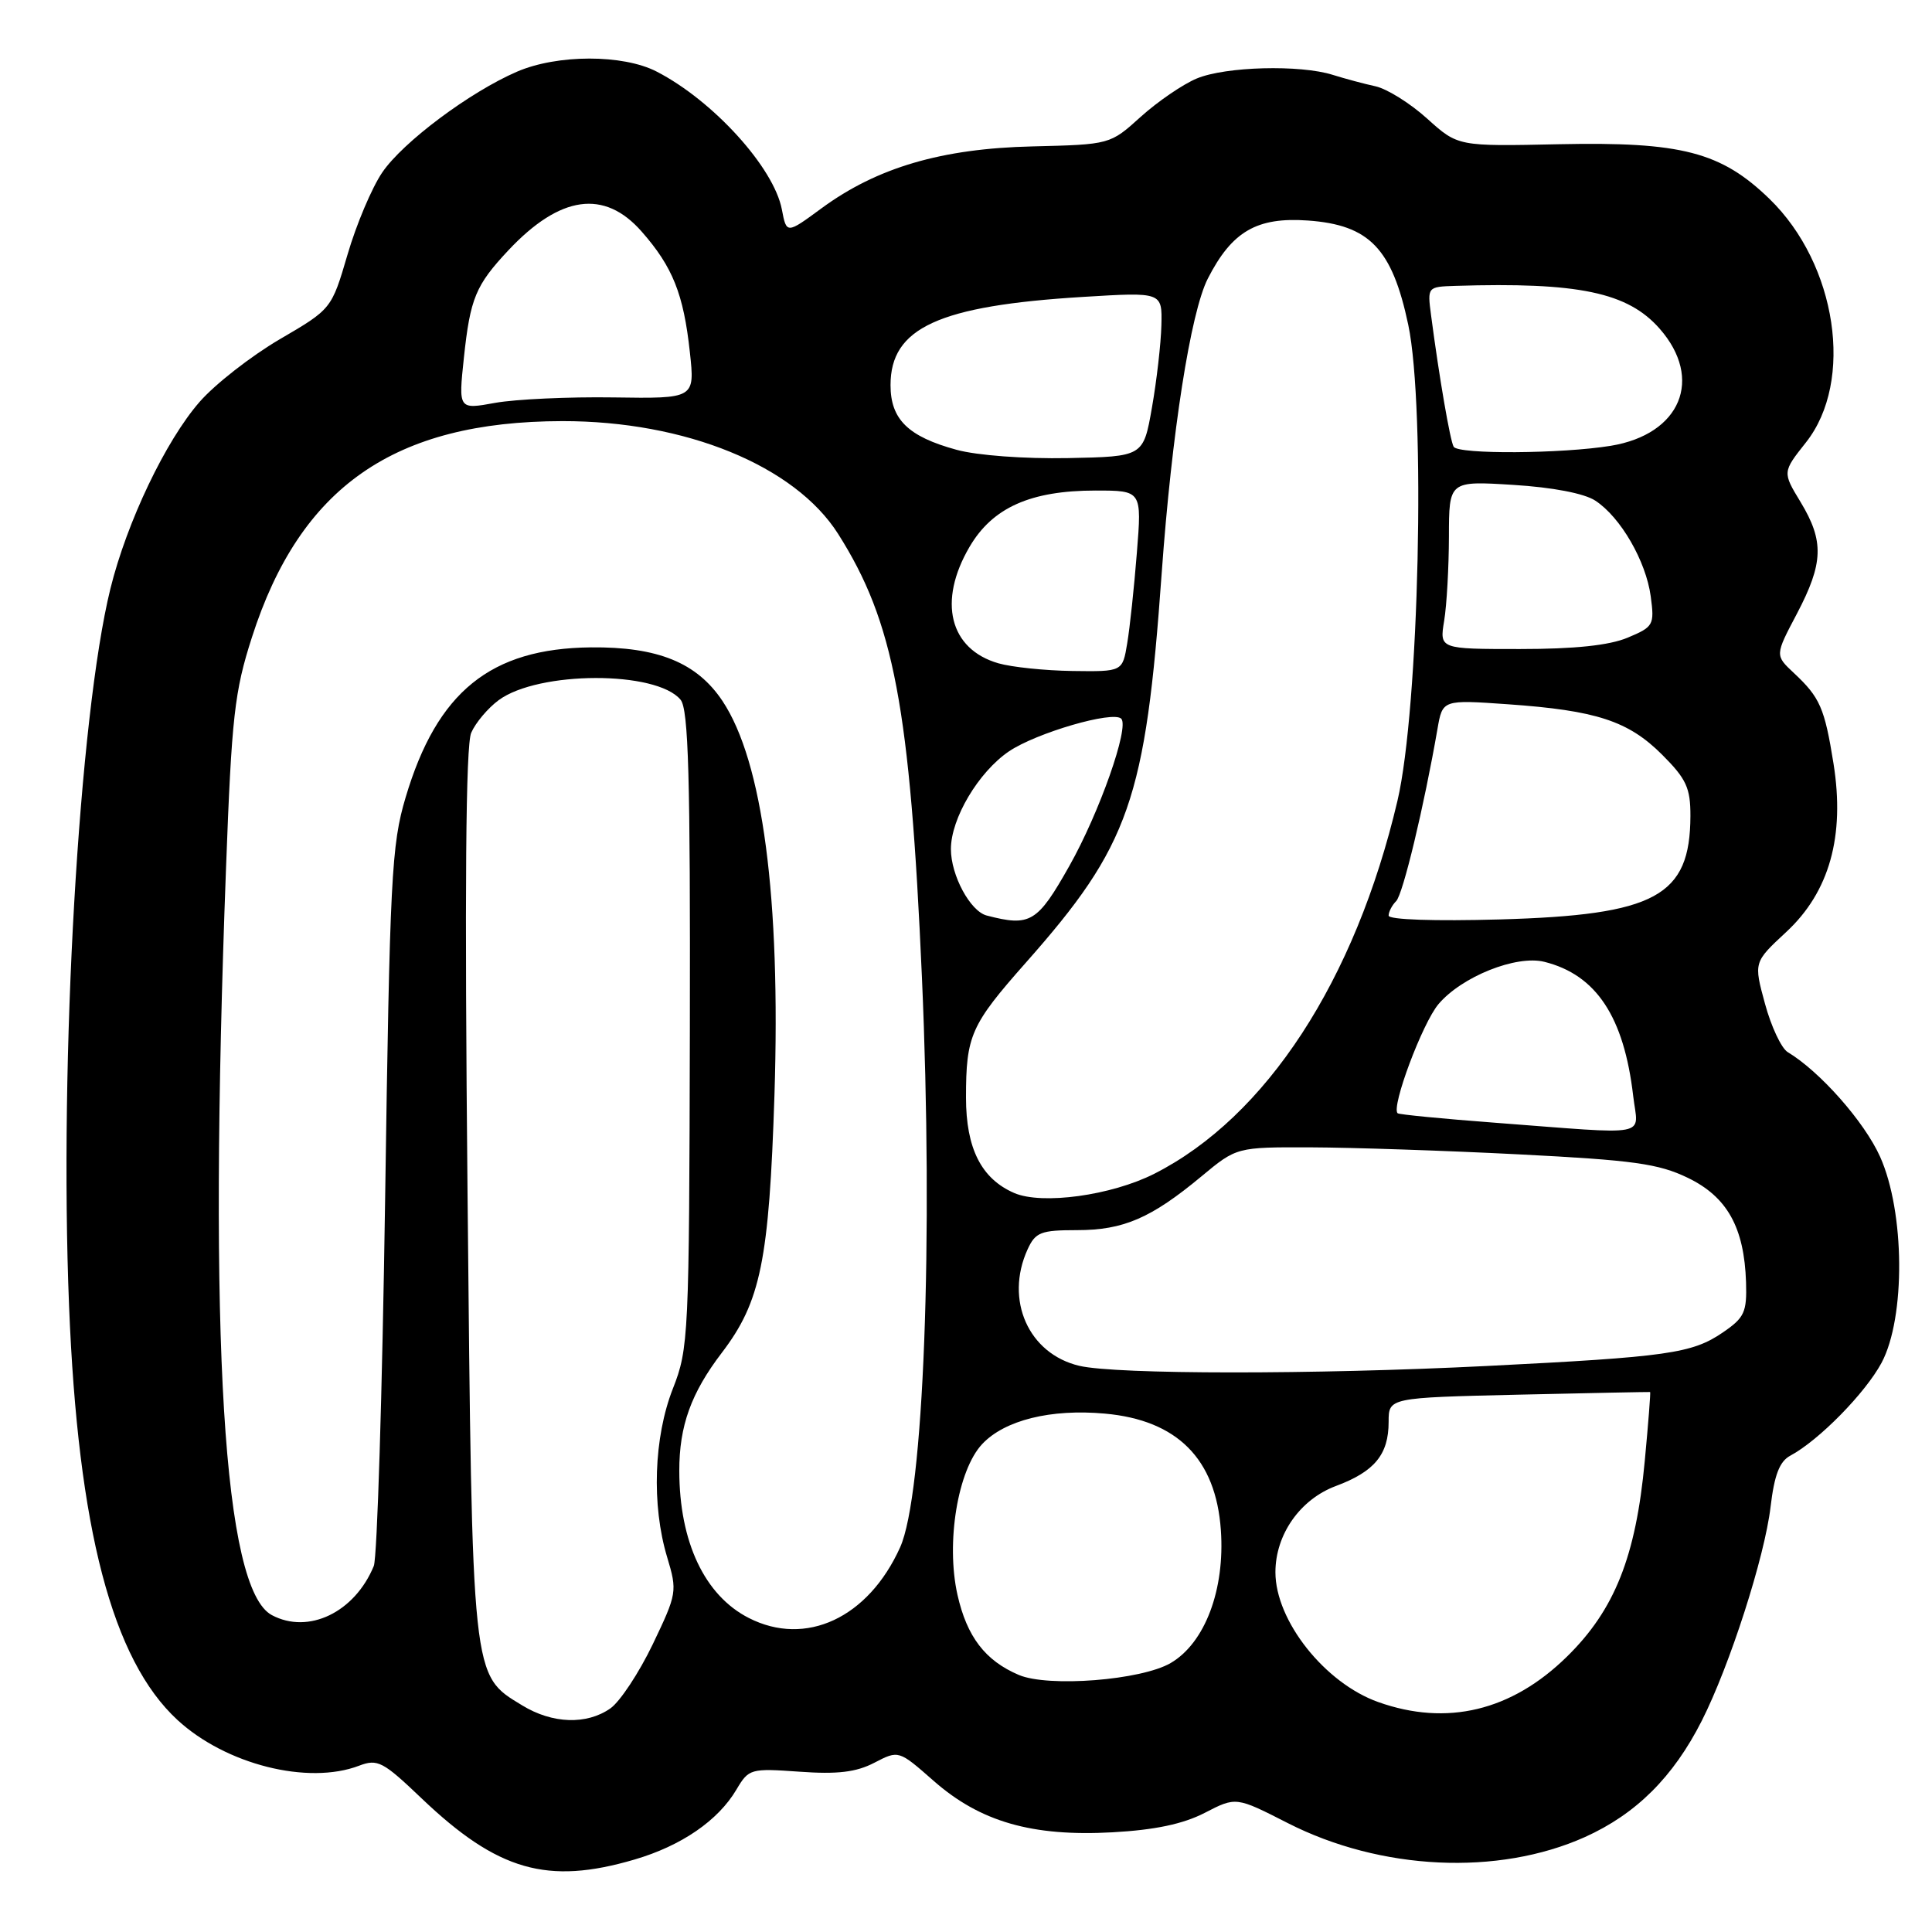 <?xml version="1.0" encoding="UTF-8" standalone="no"?>
<!DOCTYPE svg PUBLIC "-//W3C//DTD SVG 1.1//EN" "http://www.w3.org/Graphics/SVG/1.1/DTD/svg11.dtd" >
<svg xmlns="http://www.w3.org/2000/svg" xmlns:xlink="http://www.w3.org/1999/xlink" version="1.1" viewBox="0 0 256 256">
 <g >
 <path fill="currentColor"
d=" M 84.07 246.40 C 90.29 244.58 95.16 241.23 97.58 237.13 C 99.22 234.36 99.45 234.30 105.95 234.76 C 110.96 235.12 113.44 234.83 115.86 233.57 C 119.08 231.90 119.08 231.90 123.71 235.97 C 129.87 241.39 136.75 243.38 147.41 242.79 C 153.03 242.48 156.77 241.69 159.64 240.21 C 163.78 238.07 163.78 238.07 170.64 241.57 C 182.97 247.85 198.50 248.58 210.01 243.42 C 216.78 240.37 221.71 235.48 225.49 228.02 C 229.20 220.70 233.83 206.30 234.61 199.66 C 235.11 195.44 235.80 193.64 237.23 192.88 C 241.02 190.85 247.17 184.58 249.32 180.57 C 252.51 174.58 252.41 160.60 249.12 153.27 C 247.04 148.64 241.16 141.98 236.88 139.41 C 236.05 138.91 234.69 136.03 233.87 133.00 C 232.37 127.50 232.37 127.50 236.68 123.50 C 242.41 118.19 244.48 110.79 242.95 101.18 C 241.77 93.81 241.16 92.41 237.69 89.17 C 235.19 86.83 235.19 86.83 238.10 81.32 C 241.62 74.61 241.72 71.71 238.59 66.53 C 236.18 62.56 236.18 62.56 239.30 58.62 C 245.72 50.51 243.40 35.03 234.47 26.36 C 228.05 20.13 222.79 18.77 206.58 19.11 C 193.19 19.40 193.19 19.40 189.12 15.73 C 186.88 13.70 183.80 11.78 182.28 11.44 C 180.75 11.11 178.20 10.42 176.60 9.92 C 172.26 8.55 162.39 8.81 158.58 10.40 C 156.73 11.17 153.39 13.46 151.15 15.48 C 147.09 19.15 147.09 19.15 136.79 19.40 C 124.78 19.68 116.23 22.19 108.87 27.59 C 104.22 31.01 104.22 31.01 103.60 27.75 C 102.54 22.20 94.49 13.33 87.00 9.48 C 82.54 7.18 73.84 7.19 68.50 9.50 C 62.25 12.20 53.38 18.83 50.65 22.85 C 49.28 24.86 47.21 29.75 46.05 33.73 C 43.93 40.95 43.93 40.95 37.04 44.97 C 33.26 47.19 28.49 50.91 26.45 53.25 C 21.95 58.40 16.81 69.18 14.63 78.00 C 10.46 94.96 7.84 140.32 9.15 173.00 C 10.33 202.60 14.87 219.94 23.52 227.91 C 29.91 233.80 40.80 236.55 47.57 233.97 C 50.04 233.03 50.74 233.40 55.88 238.31 C 65.95 247.90 72.53 249.79 84.07 246.40 Z  M 69.19 225.97 C 62.47 221.88 62.58 222.91 61.95 158.00 C 61.56 117.84 61.71 98.74 62.44 97.09 C 63.02 95.76 64.66 93.82 66.07 92.78 C 71.33 88.89 86.98 88.85 90.18 92.72 C 91.23 93.99 91.48 102.96 91.41 136.41 C 91.32 177.06 91.25 178.69 89.16 184.00 C 86.63 190.45 86.32 199.43 88.40 206.33 C 89.76 210.86 89.71 211.15 86.50 217.86 C 84.68 221.65 82.15 225.48 80.88 226.37 C 77.74 228.57 73.19 228.42 69.19 225.97 Z  M 182.62 225.53 C 175.54 223.01 169.00 214.75 169.00 208.33 C 169.00 203.33 172.27 198.67 177.02 196.90 C 182.14 194.99 184.00 192.73 184.00 188.41 C 184.00 185.20 184.00 185.20 201.25 184.80 C 210.74 184.58 218.57 184.43 218.65 184.45 C 218.73 184.48 218.41 188.59 217.94 193.58 C 216.76 206.26 213.95 213.32 207.62 219.52 C 200.29 226.71 191.72 228.77 182.62 225.53 Z  M 135.00 221.94 C 130.55 220.05 128.12 216.88 126.87 211.32 C 125.32 204.41 126.90 194.80 130.15 191.34 C 133.12 188.18 139.22 186.66 146.40 187.31 C 155.99 188.17 161.11 193.31 161.77 202.74 C 162.33 210.63 159.66 217.71 155.12 220.36 C 151.22 222.64 138.93 223.60 135.00 221.94 Z  M 99.22 214.39 C 93.37 211.41 90.02 204.32 90.01 194.90 C 90.00 188.94 91.57 184.58 95.65 179.24 C 100.80 172.48 101.91 167.04 102.62 145.08 C 103.45 118.96 101.07 100.91 95.73 92.88 C 92.34 87.80 87.16 85.69 78.29 85.78 C 65.00 85.92 57.91 91.66 53.75 105.65 C 51.87 111.94 51.65 116.28 51.03 159.00 C 50.65 184.57 49.98 206.40 49.53 207.50 C 47.01 213.64 40.87 216.60 36.02 214.01 C 29.58 210.57 27.59 177.98 29.95 115.00 C 30.70 94.92 31.07 91.63 33.38 84.45 C 39.78 64.50 52.22 55.84 74.50 55.80 C 90.83 55.78 105.32 61.70 111.06 70.75 C 118.45 82.41 120.58 93.69 122.16 129.50 C 123.69 164.30 122.40 198.10 119.27 205.03 C 115.06 214.38 106.78 218.25 99.22 214.39 Z  M 143.02 180.98 C 136.28 179.39 133.11 172.25 136.16 165.55 C 137.20 163.28 137.91 163.00 142.71 163.00 C 148.86 163.00 152.52 161.42 159.18 155.89 C 163.86 152.00 163.86 152.00 173.68 152.03 C 179.08 152.05 191.51 152.46 201.29 152.96 C 216.44 153.73 219.76 154.19 223.65 156.07 C 228.87 158.60 231.12 162.64 231.36 169.91 C 231.48 173.88 231.15 174.60 228.28 176.56 C 224.21 179.34 220.97 179.80 197.00 181.00 C 174.05 182.15 147.94 182.13 143.02 180.98 Z  M 134.39 158.08 C 130.03 156.19 128.00 152.17 128.00 145.43 C 128.00 137.22 128.63 135.81 135.91 127.58 C 149.67 112.04 151.79 105.99 153.93 75.95 C 155.26 57.39 157.76 41.39 160.04 36.92 C 163.24 30.65 166.54 28.74 173.30 29.22 C 181.45 29.80 184.46 32.92 186.60 43.03 C 188.93 54.08 188.04 93.93 185.17 106.11 C 179.57 129.92 167.78 148.01 152.95 155.53 C 147.26 158.41 138.07 159.67 134.39 158.08 Z  M 198.00 148.76 C 191.12 148.24 185.36 147.68 185.19 147.51 C 184.32 146.68 188.47 135.59 190.60 133.06 C 193.68 129.41 200.92 126.51 204.65 127.45 C 211.51 129.17 215.19 134.73 216.41 145.25 C 217.05 150.76 219.15 150.36 198.00 148.76 Z  M 130.74 121.31 C 128.56 120.74 126.00 115.99 126.00 112.51 C 126.00 108.45 129.65 102.31 133.69 99.56 C 137.31 97.11 147.48 94.14 148.57 95.23 C 149.67 96.34 145.68 107.68 141.69 114.75 C 137.46 122.25 136.52 122.82 130.74 121.31 Z  M 184.00 121.32 C 184.00 120.82 184.45 119.95 185.00 119.40 C 185.90 118.50 188.69 106.86 190.47 96.61 C 191.14 92.71 191.14 92.71 199.82 93.32 C 211.52 94.14 215.76 95.53 220.23 99.99 C 223.45 103.21 224.00 104.40 223.99 108.13 C 223.95 118.77 219.40 121.24 198.75 121.83 C 190.09 122.07 184.00 121.87 184.00 121.32 Z  M 132.29 87.89 C 125.81 86.02 124.24 79.68 128.47 72.46 C 131.52 67.25 136.56 65.00 145.17 65.00 C 151.30 65.00 151.30 65.00 150.64 73.25 C 150.28 77.79 149.71 83.19 149.36 85.25 C 148.74 89.00 148.74 89.00 142.12 88.91 C 138.48 88.86 134.06 88.40 132.29 87.89 Z  M 191.36 82.25 C 191.70 80.19 191.98 75.17 191.99 71.11 C 192.00 63.72 192.00 63.72 200.51 64.25 C 205.72 64.57 209.94 65.38 211.39 66.34 C 214.74 68.53 218.10 74.35 218.73 79.02 C 219.24 82.82 219.10 83.06 215.66 84.50 C 213.22 85.52 208.63 86.00 201.40 86.00 C 190.74 86.00 190.74 86.00 191.36 82.25 Z  M 126.75 59.60 C 120.33 57.85 118.00 55.57 118.00 51.03 C 118.00 43.43 124.37 40.51 143.53 39.34 C 154.00 38.70 154.00 38.70 153.89 43.10 C 153.83 45.52 153.27 50.42 152.64 54.00 C 151.50 60.50 151.50 60.50 141.50 60.70 C 135.77 60.81 129.47 60.35 126.75 59.60 Z  M 192.62 59.20 C 192.16 58.44 190.71 50.06 189.62 41.75 C 189.13 38.02 189.15 38.00 192.81 37.88 C 209.17 37.37 215.68 38.74 219.91 43.55 C 225.76 50.21 222.70 57.55 213.44 59.07 C 206.96 60.13 193.25 60.22 192.62 59.20 Z  M 61.47 47.38 C 62.31 39.52 63.02 37.80 67.37 33.16 C 74.21 25.88 80.08 25.05 85.02 30.68 C 89.14 35.36 90.58 38.98 91.41 46.66 C 92.08 52.82 92.08 52.82 81.29 52.66 C 75.36 52.57 68.30 52.90 65.62 53.38 C 60.74 54.27 60.74 54.27 61.47 47.38 Z "/>
</g>
</svg>